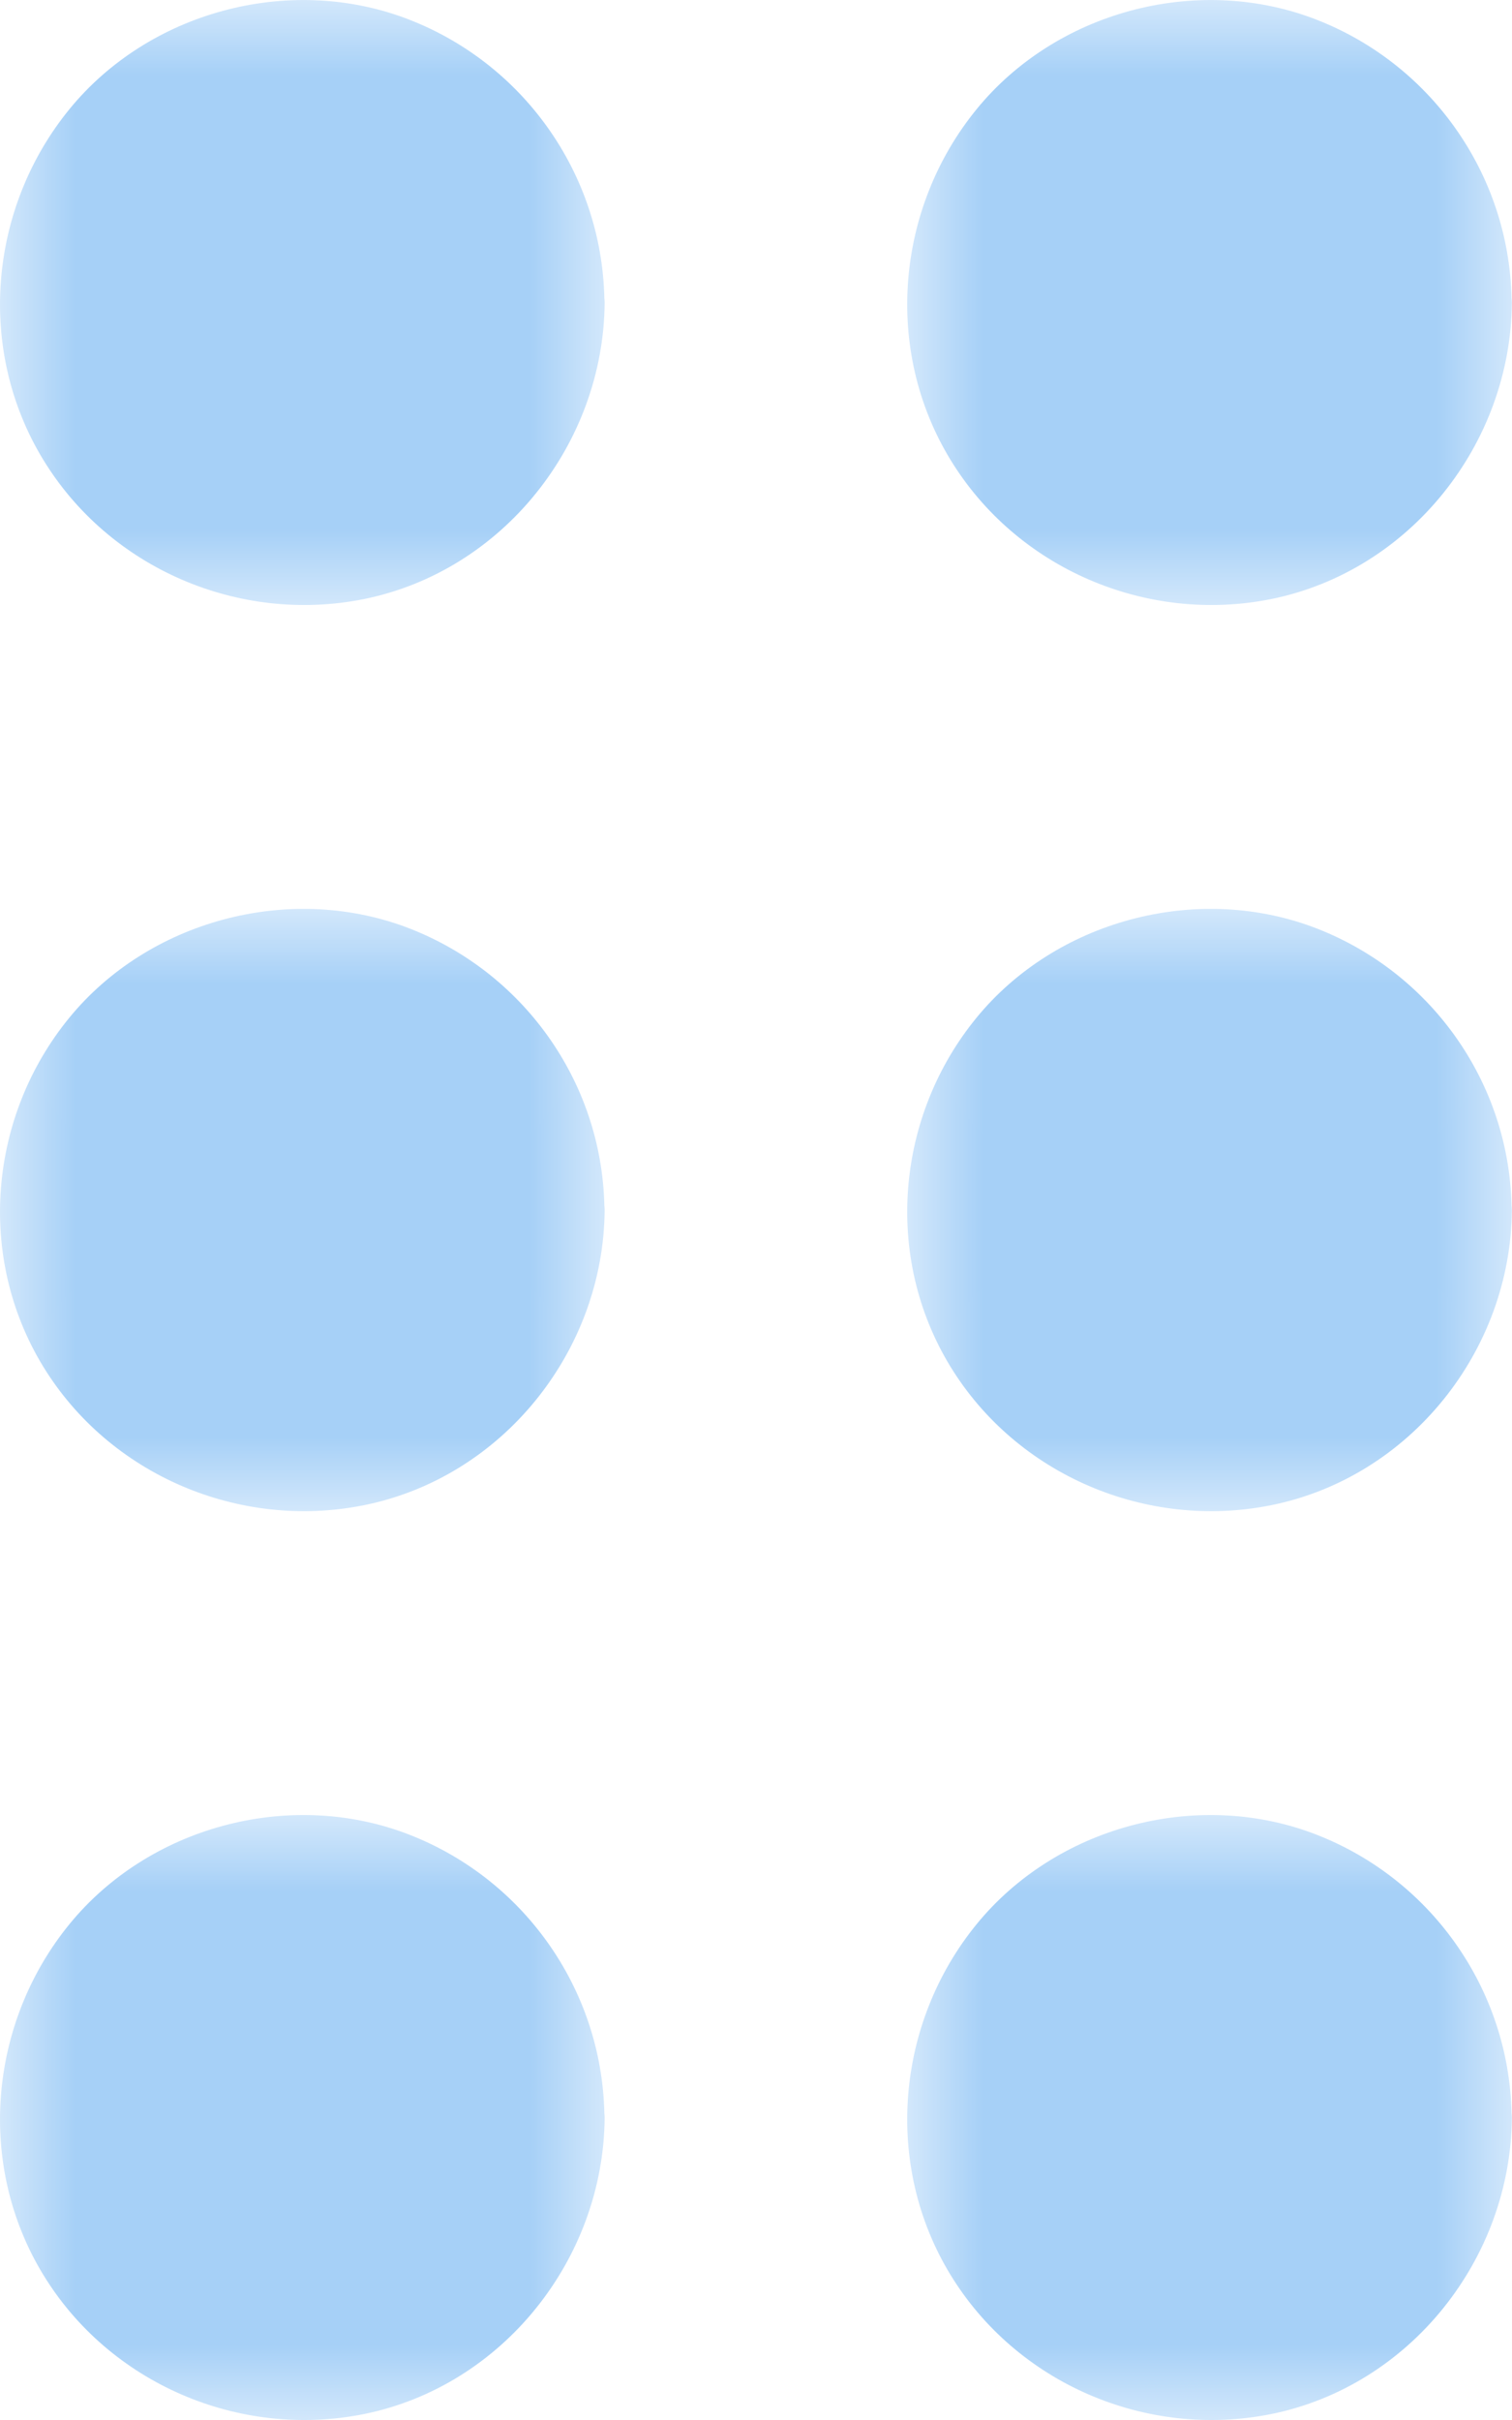 <?xml version="1.0" encoding="UTF-8"?>
<svg width="10px" height="16px" viewBox="0 0 10 16" version="1.1" xmlns="http://www.w3.org/2000/svg" xmlns:xlink="http://www.w3.org/1999/xlink">
    <!-- Generator: Sketch 53.2 (72643) - https://sketchapp.com -->
    <title>Group 19 Copy 3</title>
    <desc>Created with Sketch.</desc>
    <defs>
        <polygon id="path-1" points="0 0 3.999 0 3.999 4 0 4"></polygon>
        <polygon id="path-3" points="0 0.009 3.999 0.009 3.999 3.991 0 3.991"></polygon>
        <polygon id="path-5" points="0 0 3.999 0 3.999 4 0 4"></polygon>
        <polygon id="path-7" points="-1.00412502e-06 0 3.999 0 3.999 4 -1.00412502e-06 4"></polygon>
        <polygon id="path-9" points="-1.00412502e-06 0.009 3.999 0.009 3.999 3.991 -1.00412502e-06 3.991"></polygon>
        <polygon id="path-11" points="-1.00412502e-06 0 3.999 0 3.999 4 -1.00412502e-06 4"></polygon>
    </defs>
    <g id="Page-2" stroke="none" stroke-width="1" fill="none" fill-rule="evenodd">
        <g id="Alert-Tab/5" transform="translate(-389, -851)">
            <g id="Group-19-Copy-3" transform="translate(389, 851)">
                <g id="Group-3">
                    <mask id="mask-2" fill="white">
                        <use xlink:href="#path-1"></use>
                    </mask>
                    <g id="Clip-2"></g>
                    <path d="M2.678,0.119 C1.901,-0.169 0.983,0.08 0.459,0.722 C-0.074,1.375 -0.157,2.312 0.285,3.038 C0.724,3.759 1.582,4.126 2.406,3.961 C3.327,3.775 3.992,2.933 3.999,2.001 C3.999,1.991 3.998,1.98 3.997,1.971 C3.979,1.144 3.455,0.408 2.678,0.119" id="Fill-1" fill="#A6D0F7" mask="url(#mask-2)"></path>
                </g>
                <g id="Group-6" transform="translate(0, 6)">
                    <mask id="mask-4" fill="white">
                        <use xlink:href="#path-3"></use>
                    </mask>
                    <g id="Clip-5"></g>
                    <path d="M2.678,0.127 C1.901,-0.159 0.983,0.089 0.459,0.728 C-0.074,1.378 -0.157,2.31 0.285,3.034 C0.724,3.752 1.582,4.117 2.406,3.952 C3.327,3.767 3.992,2.929 3.999,2.001 C3.999,1.991 3.998,1.98 3.997,1.971 C3.979,1.148 3.455,0.415 2.678,0.127" id="Fill-4" fill="#A6D0F7" mask="url(#mask-4)"></path>
                </g>
                <g id="Group-9" transform="translate(0, 12)">
                    <mask id="mask-6" fill="white">
                        <use xlink:href="#path-5"></use>
                    </mask>
                    <g id="Clip-8"></g>
                    <path d="M2.678,0.119 C1.901,-0.169 0.983,0.08 0.459,0.722 C-0.074,1.375 -0.157,2.312 0.285,3.038 C0.724,3.759 1.582,4.126 2.406,3.961 C3.327,3.775 3.992,2.933 3.999,2.001 C3.999,1.991 3.998,1.98 3.997,1.971 C3.979,1.144 3.455,0.408 2.678,0.119" id="Fill-7" fill="#A6D0F7" mask="url(#mask-6)"></path>
                </g>
                <g id="Group-12" transform="translate(6, 0)">
                    <mask id="mask-8" fill="white">
                        <use xlink:href="#path-7"></use>
                    </mask>
                    <g id="Clip-11"></g>
                    <path d="M2.406,3.961 C3.327,3.775 3.992,2.933 3.999,2.001 C3.999,1.991 3.998,1.98 3.997,1.971 C3.979,1.144 3.455,0.408 2.678,0.119 C1.901,-0.169 0.983,0.08 0.459,0.722 C-0.074,1.375 -0.157,2.312 0.285,3.038 C0.724,3.759 1.582,4.126 2.406,3.961" id="Fill-10" fill="#A6D0F7" mask="url(#mask-8)"></path>
                </g>
                <g id="Group-15" transform="translate(6, 6)">
                    <mask id="mask-10" fill="white">
                        <use xlink:href="#path-9"></use>
                    </mask>
                    <g id="Clip-14"></g>
                    <path d="M2.678,0.127 C1.901,-0.159 0.983,0.089 0.459,0.728 C-0.074,1.378 -0.157,2.31 0.285,3.034 C0.724,3.752 1.582,4.117 2.406,3.952 C3.327,3.767 3.992,2.929 3.999,2.001 C3.999,1.991 3.998,1.98 3.997,1.971 C3.979,1.148 3.455,0.415 2.678,0.127" id="Fill-13" fill="#A6D0F7" mask="url(#mask-10)"></path>
                </g>
                <g id="Group-18" transform="translate(6, 12)">
                    <mask id="mask-12" fill="white">
                        <use xlink:href="#path-11"></use>
                    </mask>
                    <g id="Clip-17"></g>
                    <path d="M2.678,0.119 C1.901,-0.169 0.983,0.08 0.459,0.722 C-0.074,1.375 -0.157,2.312 0.285,3.038 C0.724,3.759 1.582,4.126 2.406,3.961 C3.327,3.775 3.992,2.933 3.999,2.001 C3.999,1.991 3.998,1.98 3.997,1.971 C3.979,1.144 3.455,0.408 2.678,0.119" id="Fill-16" fill="#A6D0F7" mask="url(#mask-12)"></path>
                </g>
            </g>
        </g>
    </g>
</svg>